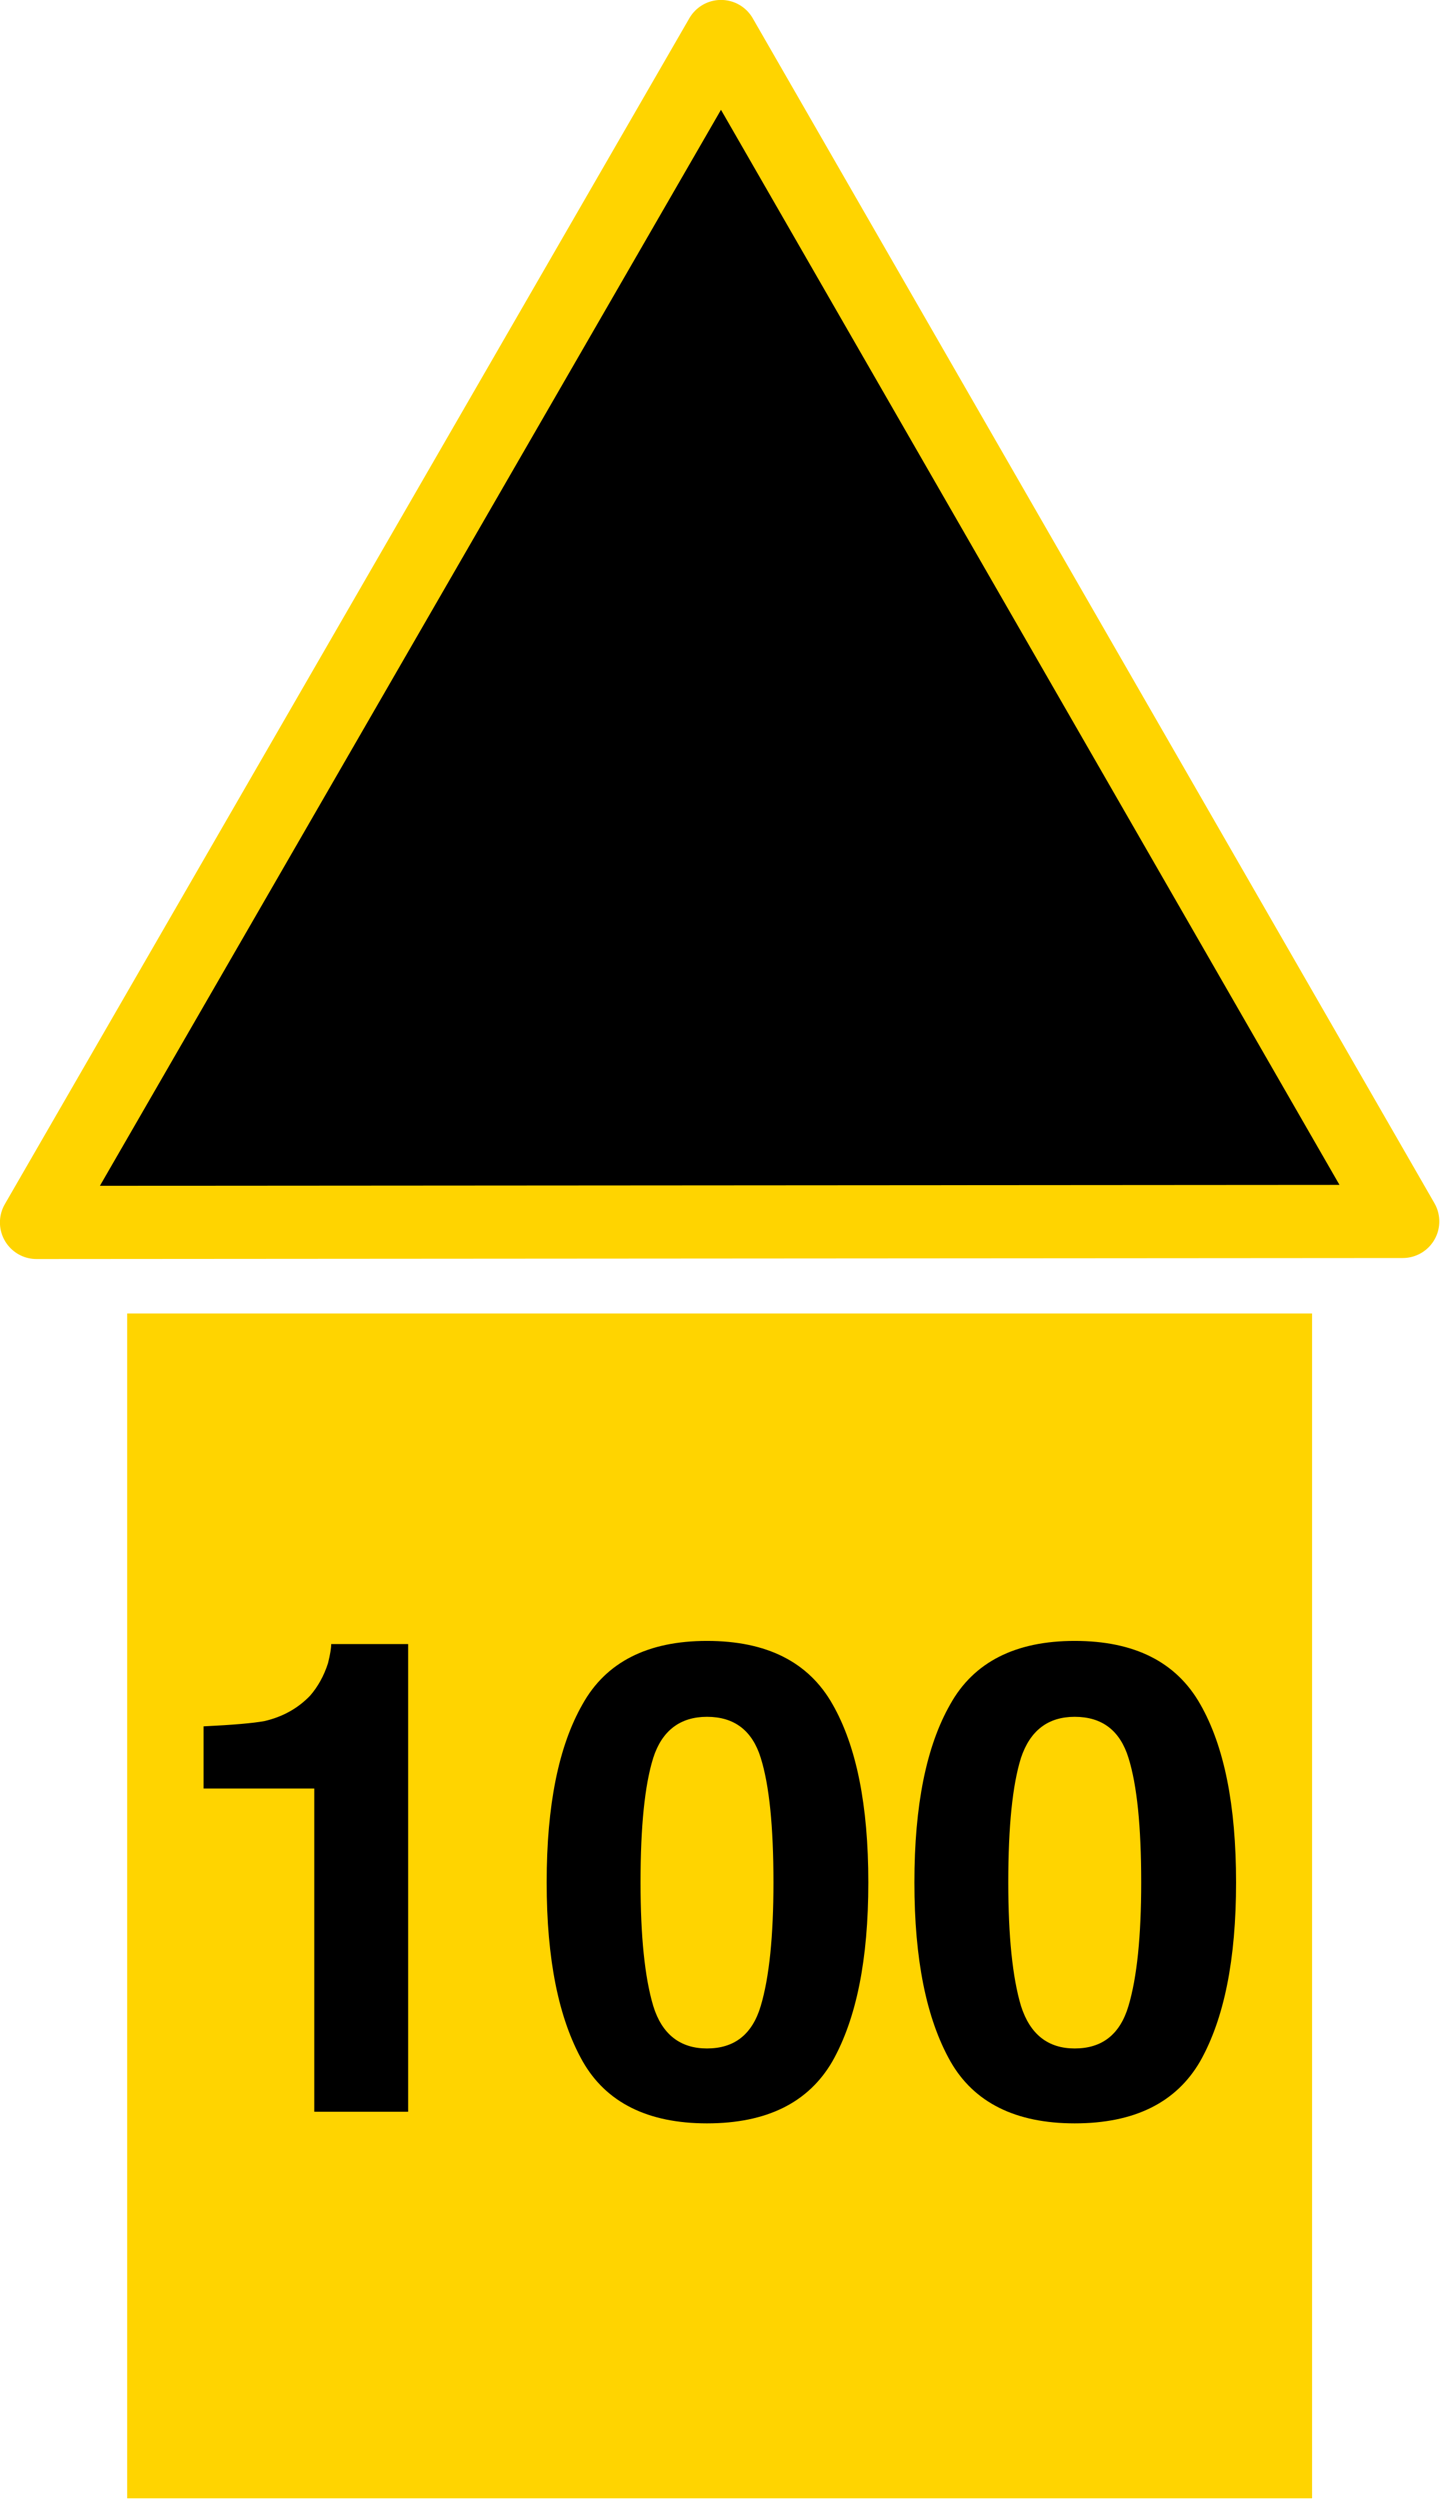 <?xml version="1.0" encoding="UTF-8"?>
<svg xmlns="http://www.w3.org/2000/svg" xmlns:xlink="http://www.w3.org/1999/xlink" width="16" height="27.767" viewBox="0 0 16 27.767">
<path fill-rule="evenodd" fill="rgb(0%, 0%, 0%)" fill-opacity="1" stroke-width="1.084" stroke-linecap="butt" stroke-linejoin="round" stroke="rgb(100%, 83.137%, 0%)" stroke-opacity="1" stroke-miterlimit="4" d="M 0.541 18.105 L 10.682 0.541 L 20.781 18.09 Z M 0.541 18.105 " transform="matrix(0.75, 0, 0, 0.75, 0, 0)"/>
<path fill-rule="nonzero" fill="rgb(100%, 83.137%, 0%)" fill-opacity="1" stroke-width="0.906" stroke-linecap="butt" stroke-linejoin="miter" stroke="rgb(100%, 83.137%, 0%)" stroke-opacity="1" stroke-miterlimit="3" d="M 2.337 19.906 L 18.985 19.906 L 18.985 36.549 L 2.337 36.549 Z M 2.337 19.906 " transform="matrix(0.75, 0, 0, 0.75, 0, 0)"/>
<path fill-rule="nonzero" fill="rgb(0%, 0%, 0%)" fill-opacity="1" d="M 2.262 19.867 L 2.262 19.176 C 2.59 19.16 2.812 19.141 2.941 19.117 C 3.141 19.07 3.309 18.977 3.445 18.836 C 3.527 18.742 3.598 18.621 3.645 18.473 C 3.668 18.379 3.68 18.309 3.68 18.262 L 4.535 18.262 L 4.535 23.457 L 3.492 23.457 L 3.492 19.867 Z M 7.117 20.91 C 7.117 21.508 7.164 21.965 7.258 22.281 C 7.355 22.598 7.559 22.754 7.855 22.754 C 8.16 22.754 8.359 22.598 8.453 22.281 C 8.547 21.965 8.594 21.508 8.594 20.91 C 8.594 20.285 8.547 19.828 8.453 19.527 C 8.359 19.223 8.16 19.07 7.855 19.07 C 7.559 19.07 7.355 19.223 7.258 19.527 C 7.164 19.828 7.117 20.285 7.117 20.91 Z M 7.855 18.227 C 8.52 18.227 8.984 18.461 9.25 18.93 C 9.516 19.395 9.648 20.051 9.648 20.91 C 9.648 21.766 9.516 22.422 9.25 22.895 C 8.984 23.355 8.52 23.586 7.855 23.586 C 7.199 23.586 6.734 23.355 6.473 22.895 C 6.207 22.422 6.074 21.766 6.074 20.91 C 6.074 20.051 6.207 19.395 6.473 18.93 C 6.734 18.461 7.199 18.227 7.855 18.227 Z M 11.203 20.91 C 11.203 21.508 11.25 21.965 11.344 22.281 C 11.445 22.598 11.645 22.754 11.941 22.754 C 12.246 22.754 12.445 22.598 12.539 22.281 C 12.633 21.965 12.68 21.508 12.68 20.91 C 12.68 20.285 12.633 19.828 12.539 19.527 C 12.445 19.223 12.246 19.07 11.941 19.07 C 11.645 19.07 11.445 19.223 11.344 19.527 C 11.25 19.828 11.203 20.285 11.203 20.91 Z M 11.941 18.227 C 12.605 18.227 13.07 18.461 13.336 18.93 C 13.602 19.395 13.734 20.051 13.734 20.91 C 13.734 21.766 13.602 22.422 13.336 22.895 C 13.07 23.355 12.605 23.586 11.941 23.586 C 11.285 23.586 10.82 23.355 10.559 22.895 C 10.293 22.422 10.16 21.766 10.16 20.91 C 10.16 20.051 10.293 19.395 10.559 18.93 C 10.82 18.461 11.285 18.227 11.941 18.227 Z M 1.754 17.801 "/>
</svg>
